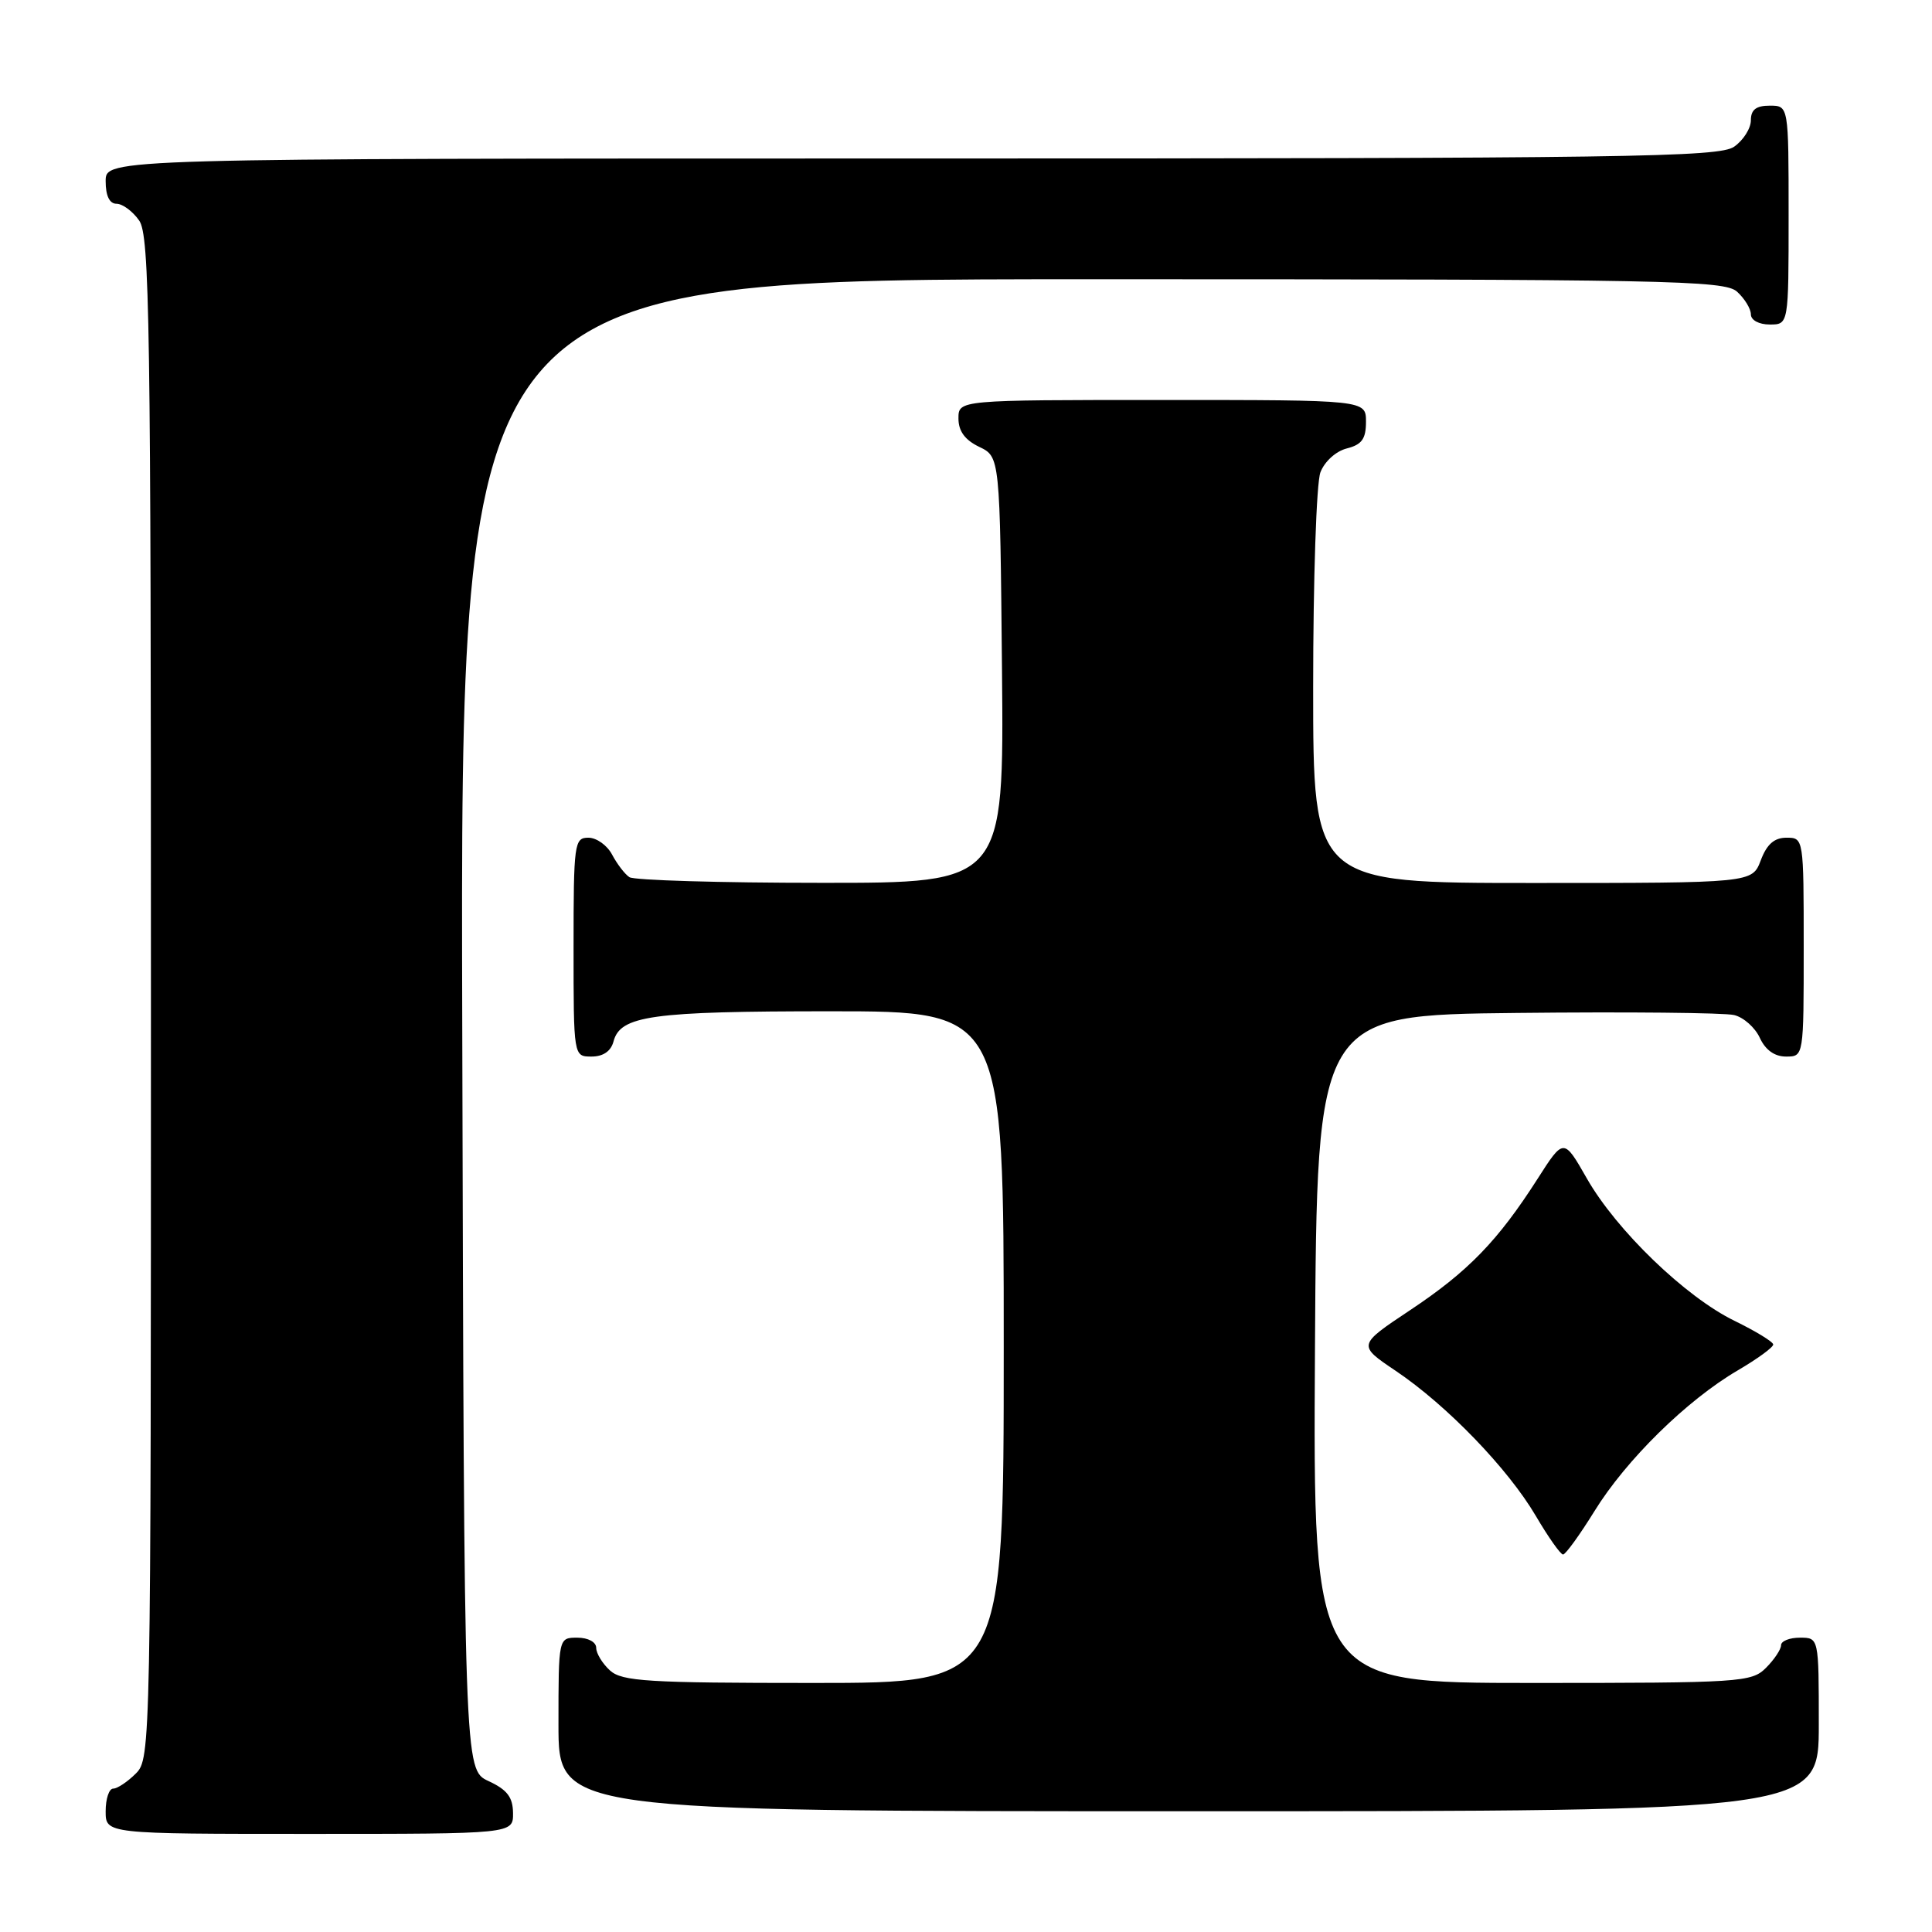 <?xml version="1.0" encoding="UTF-8" standalone="no"?>
<!DOCTYPE svg PUBLIC "-//W3C//DTD SVG 1.1//EN" "http://www.w3.org/Graphics/SVG/1.1/DTD/svg11.dtd" >
<svg xmlns="http://www.w3.org/2000/svg" xmlns:xlink="http://www.w3.org/1999/xlink" version="1.1" viewBox="0 0 256 256">
 <g >
 <path fill="currentColor"
d=" M 67.98 240.25 C 67.96 238.14 67.21 237.15 64.73 236.00 C 61.50 234.50 61.50 234.50 61.25 135.75 C 60.99 37.00 60.99 37.00 144.67 37.00 C 221.12 37.00 228.50 37.14 230.17 38.65 C 231.18 39.57 232.00 40.92 232.00 41.65 C 232.00 42.42 233.07 43.00 234.50 43.00 C 237.00 43.00 237.00 43.00 237.00 28.50 C 237.00 14.00 237.00 14.00 234.50 14.00 C 232.69 14.00 232.00 14.54 232.00 15.94 C 232.00 17.01 231.00 18.59 229.78 19.44 C 227.80 20.83 215.80 21.00 120.78 21.00 C 14.00 21.00 14.00 21.00 14.00 24.00 C 14.00 25.95 14.51 27.00 15.44 27.00 C 16.24 27.00 17.59 28.00 18.44 29.22 C 19.83 31.20 20.00 42.63 20.00 132.22 C 20.00 231.67 19.97 233.03 18.00 235.00 C 16.90 236.10 15.55 237.00 15.00 237.00 C 14.45 237.00 14.00 238.35 14.00 240.00 C 14.00 243.00 14.00 243.00 41.00 243.00 C 68.00 243.00 68.00 243.00 67.98 240.25 Z  M 241.00 228.50 C 241.00 217.00 241.00 217.00 238.50 217.00 C 237.12 217.00 236.00 217.45 236.00 218.00 C 236.00 218.55 235.10 219.90 234.00 221.00 C 232.09 222.91 230.67 223.00 202.99 223.00 C 173.98 223.00 173.98 223.00 174.24 178.75 C 174.50 134.50 174.50 134.50 201.00 134.22 C 215.57 134.06 228.53 134.19 229.78 134.50 C 231.04 134.80 232.57 136.17 233.19 137.53 C 233.93 139.13 235.14 140.00 236.66 140.00 C 239.00 140.00 239.00 140.00 239.00 125.50 C 239.00 111.07 238.99 111.00 236.72 111.00 C 235.10 111.00 234.11 111.87 233.31 114.00 C 232.17 117.00 232.17 117.00 203.09 117.00 C 174.00 117.00 174.00 117.00 174.00 91.07 C 174.00 76.80 174.43 63.99 174.96 62.59 C 175.51 61.15 177.02 59.78 178.46 59.42 C 180.45 58.92 181.00 58.15 181.00 55.89 C 181.00 53.00 181.00 53.00 154.00 53.00 C 127.00 53.00 127.00 53.00 127.00 55.45 C 127.00 57.13 127.86 58.30 129.75 59.21 C 132.50 60.53 132.50 60.53 132.77 88.76 C 133.03 117.00 133.03 117.00 108.77 116.98 C 95.42 116.98 84.00 116.64 83.40 116.23 C 82.79 115.83 81.77 114.49 81.11 113.25 C 80.46 112.01 79.05 111.00 77.96 111.00 C 76.10 111.00 76.00 111.75 76.00 125.50 C 76.00 140.00 76.00 140.00 78.38 140.00 C 79.92 140.00 80.95 139.29 81.29 138.01 C 82.19 134.57 86.31 134.00 110.07 134.00 C 133.00 134.00 133.00 134.00 133.00 178.50 C 133.00 223.00 133.00 223.00 107.83 223.00 C 85.81 223.00 82.43 222.79 80.83 221.35 C 79.82 220.43 79.00 219.08 79.00 218.35 C 79.00 217.58 77.93 217.00 76.50 217.00 C 74.00 217.00 74.00 217.00 74.00 228.50 C 74.00 240.00 74.00 240.00 157.50 240.00 C 241.00 240.00 241.00 240.00 241.00 228.50 Z  M 211.29 200.21 C 215.47 193.44 223.53 185.52 230.25 181.59 C 232.86 180.06 234.98 178.52 234.96 178.15 C 234.94 177.79 232.64 176.39 229.84 175.02 C 223.34 171.86 214.18 163.02 210.26 156.14 C 207.20 150.78 207.20 150.78 203.73 156.21 C 198.47 164.43 194.52 168.50 186.85 173.60 C 179.88 178.24 179.88 178.24 184.95 181.65 C 191.72 186.21 199.81 194.59 203.50 200.86 C 205.15 203.67 206.77 205.97 207.11 205.98 C 207.44 205.99 209.32 203.39 211.29 200.21 Z "/>
</g>
</svg>